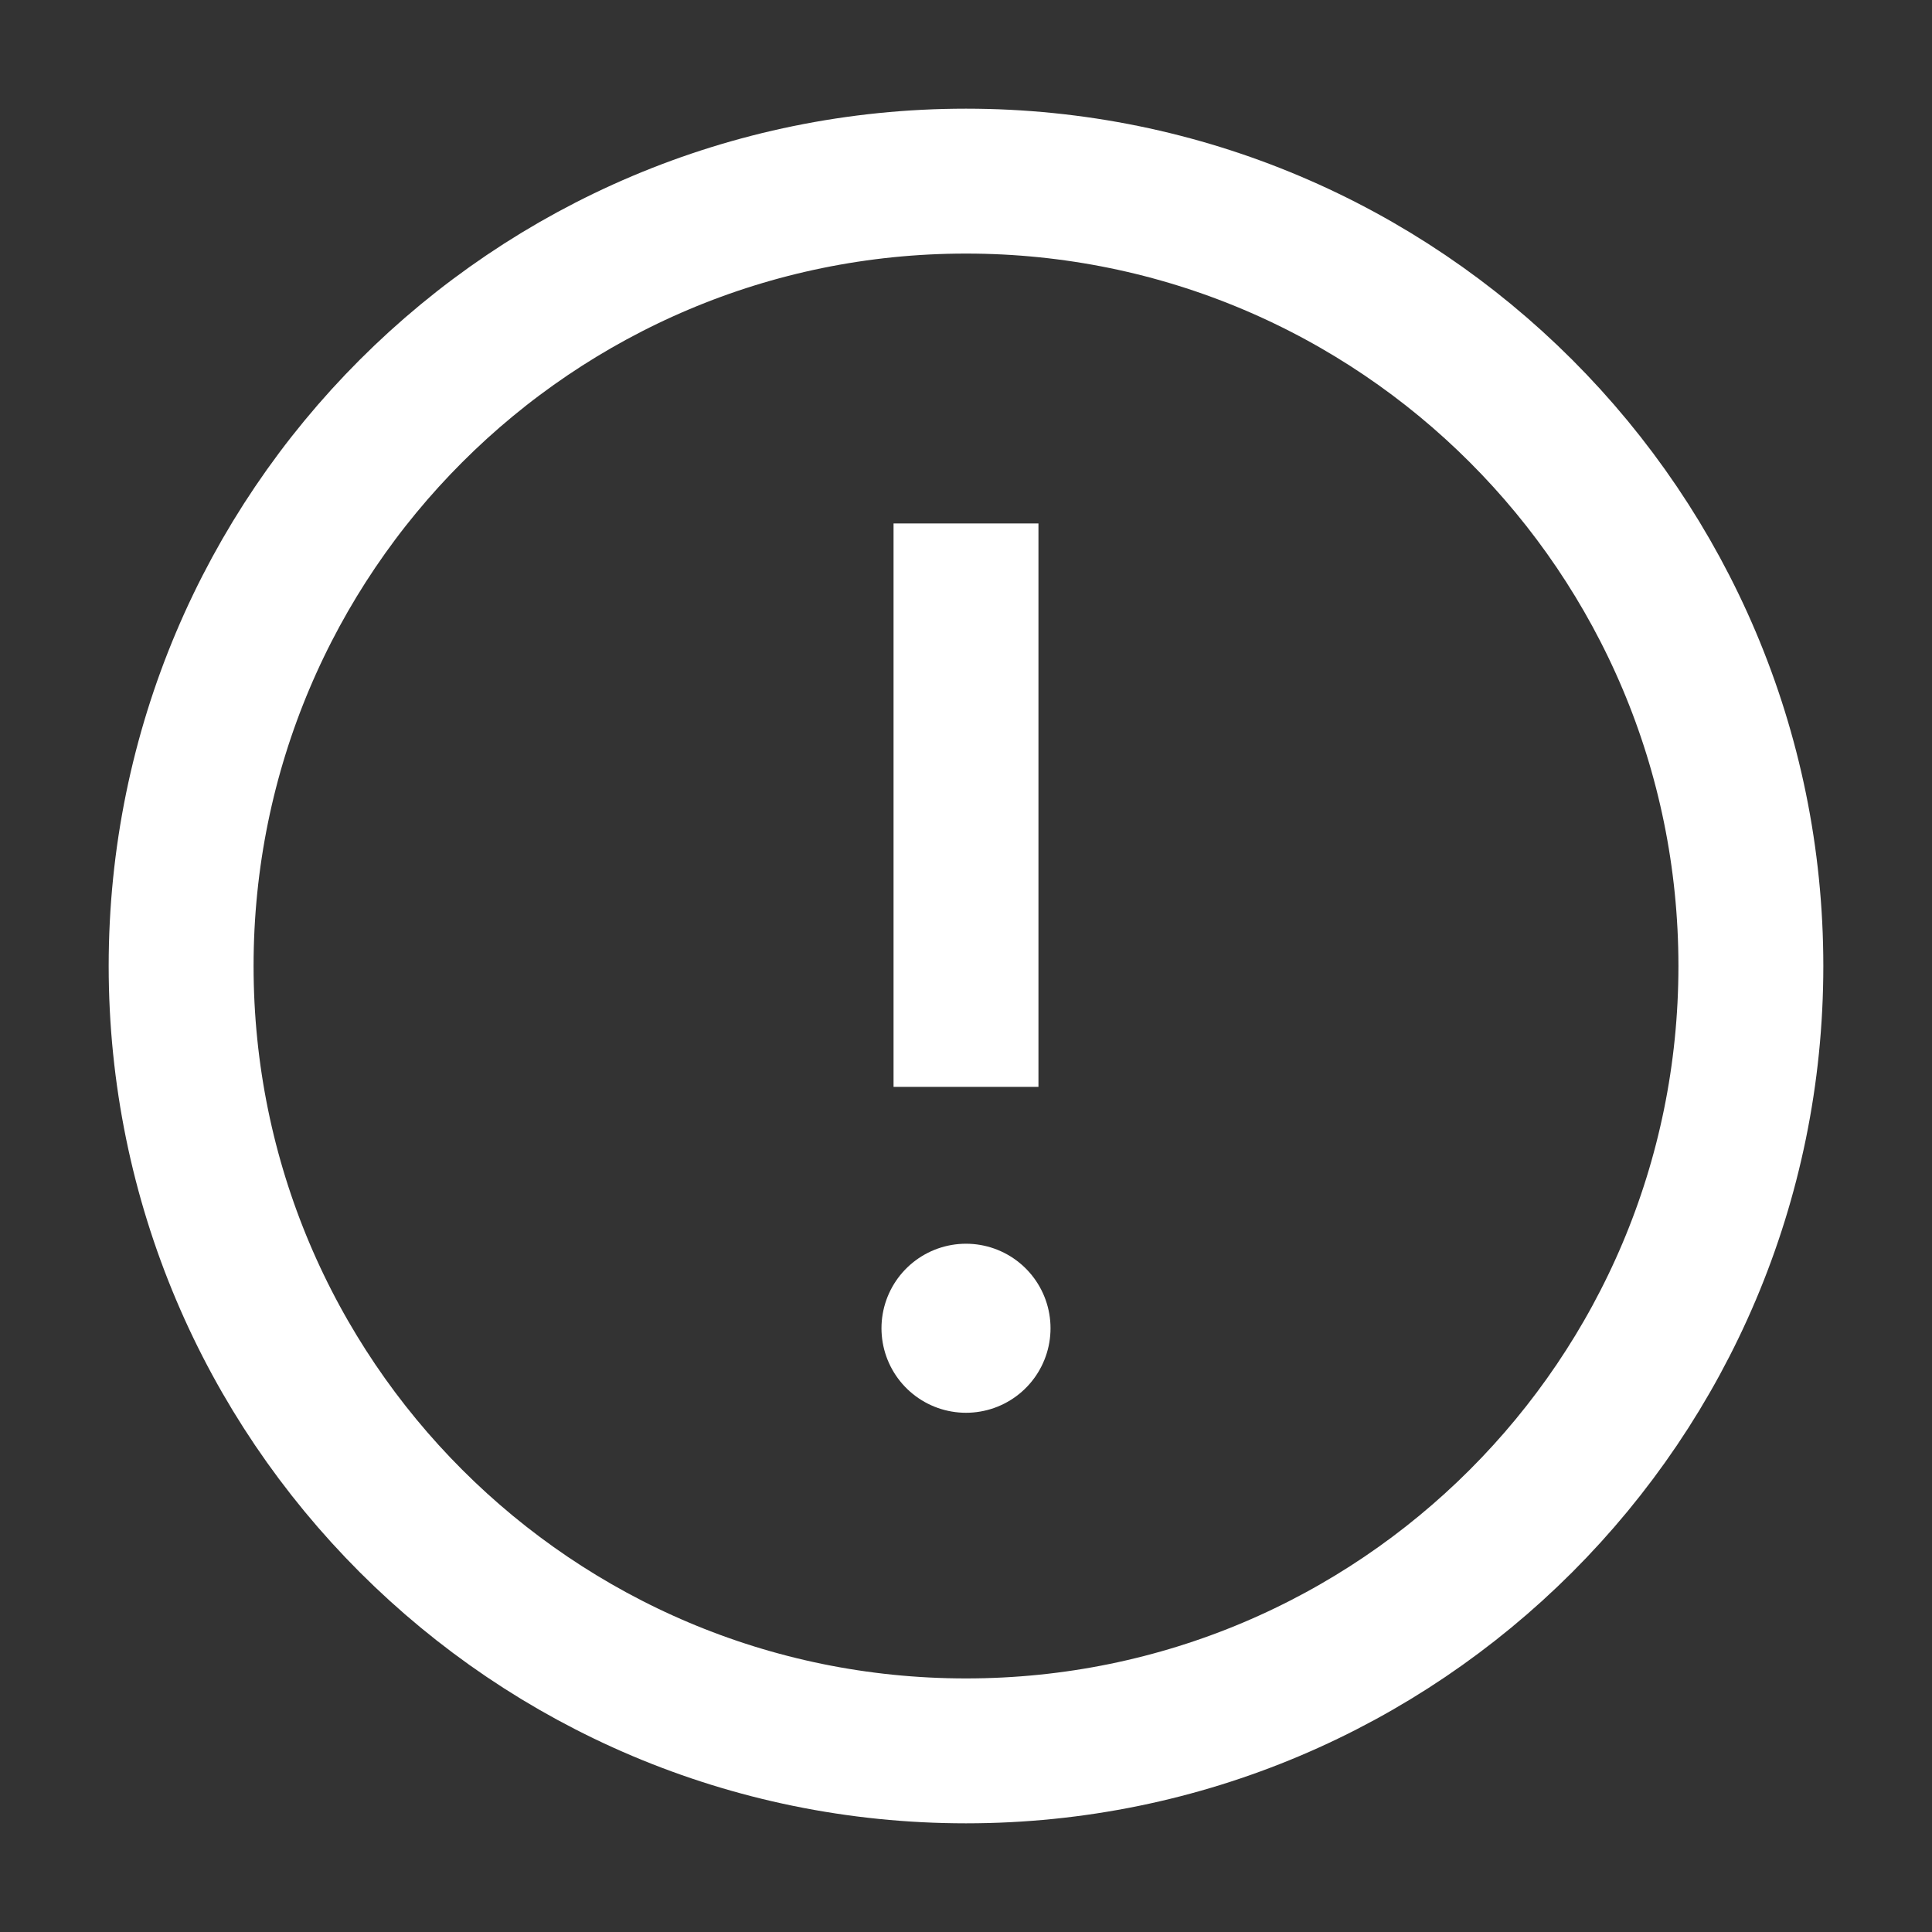 <svg width="16" height="16" viewBox="0 0 16 16" fill="none" xmlns="http://www.w3.org/2000/svg">
<rect x="0" y="0" width="16" height="16" fill="#333333" stroke="none"/>
<path d="M8 14.5C11.59 14.5 14.5 11.59 14.5 8C14.5 4.41 11.59 1.5 8 1.5C4.41 1.5 1.5 4.41 1.5 8C1.5 11.59 4.41 14.5 8 14.5Z" stroke="white" stroke-width="1.2" stroke-linejoin="round"/>
<path d="M8 4.335L8 9.001" stroke="white" stroke-width="1.2"/>
<path d="M8 11L8 11" stroke="white" stroke-width="1.4" stroke-linecap="round" stroke-linejoin="round"/>
</svg>
